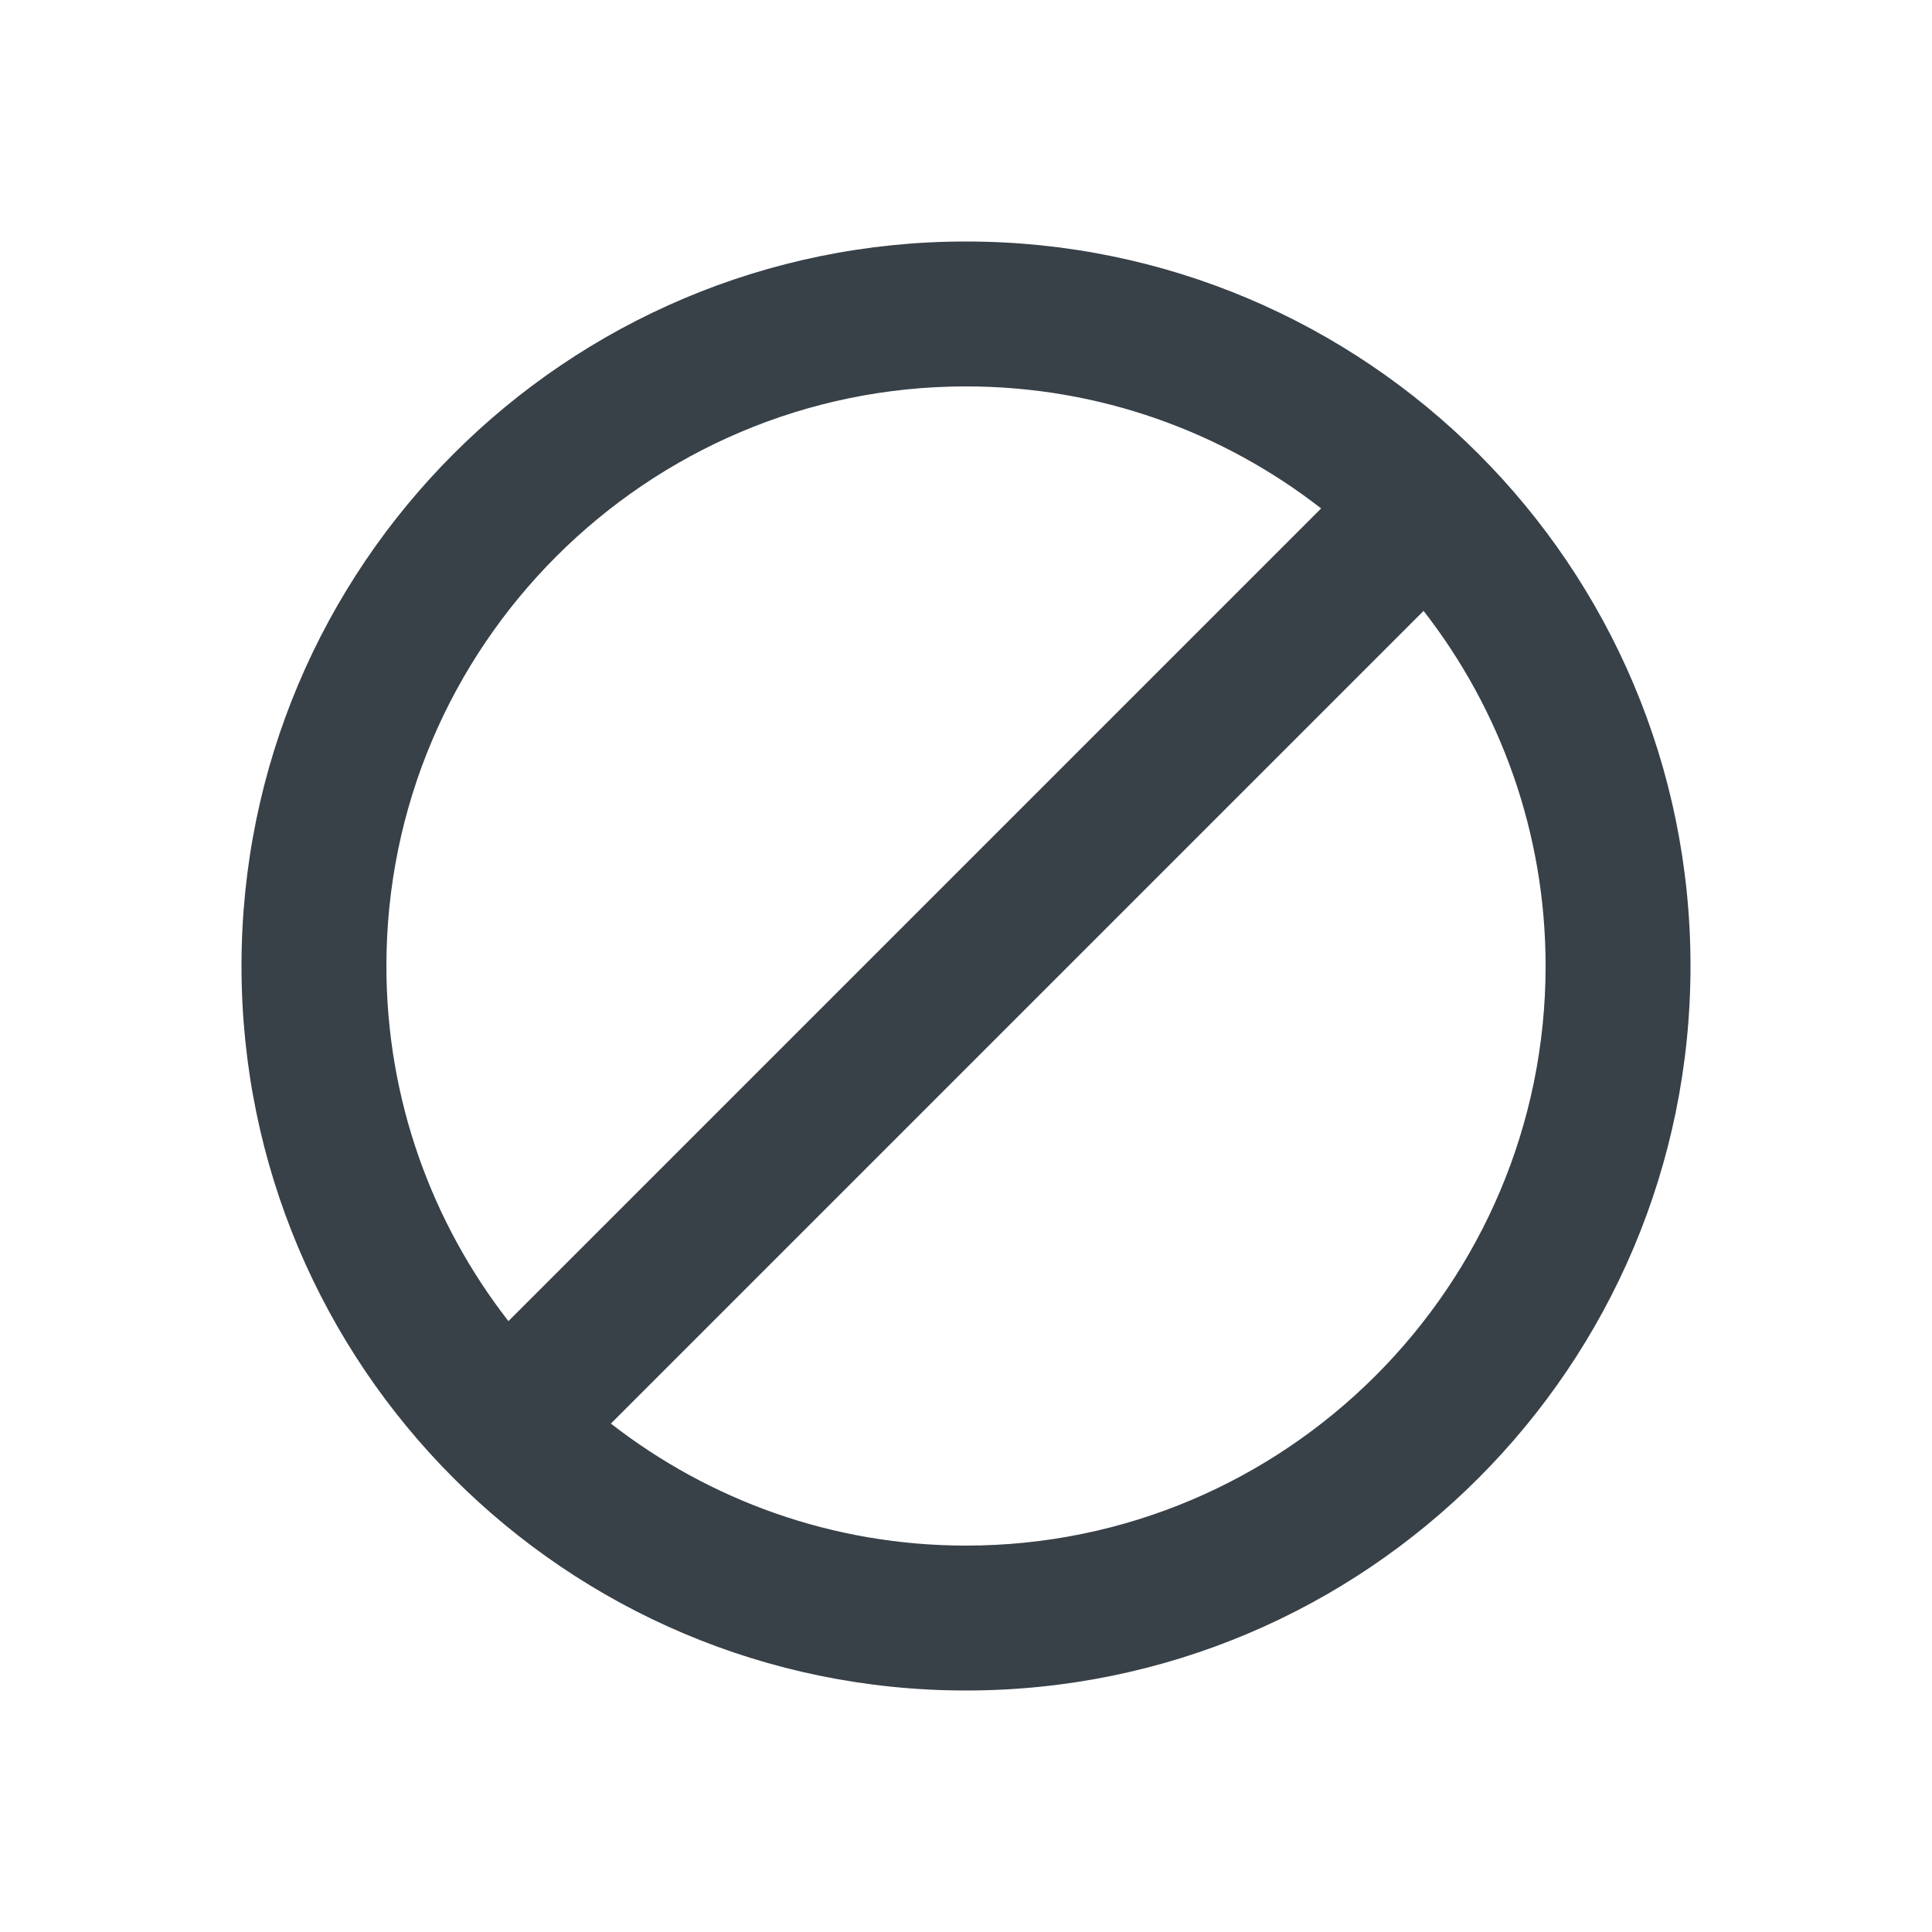 <svg xmlns="http://www.w3.org/2000/svg" xmlns:xlink="http://www.w3.org/1999/xlink" width="32" height="32" viewBox="0 0 32 32">
  <defs>
    <path id="error-2-a" d="M12,2.4 C6.707,2.4 2.4,6.707 2.4,12 C2.4,14.215 3.156,16.256 4.421,17.882 L17.882,4.421 C16.256,3.156 14.215,2.4 12,2.4 L12,2.4 Z M12,24 C5.373,24 0,18.627 0,12 C0,5.373 5.373,0 12,0 C18.627,0 24,5.373 24,12 C24,18.627 18.627,24 12,24 L12,24 Z M19.579,6.118 L6.118,19.579 C7.744,20.844 9.785,21.6 12,21.6 C17.293,21.6 21.6,17.293 21.6,12 C21.6,9.785 20.844,7.744 19.579,6.118 L19.579,6.118 Z"/>
  </defs>
  <g fill="none" fill-rule="evenodd" transform="translate(4 4)">
    <use fill="#384048" xlink:href="#error-2-a"/>
  </g>
</svg>
